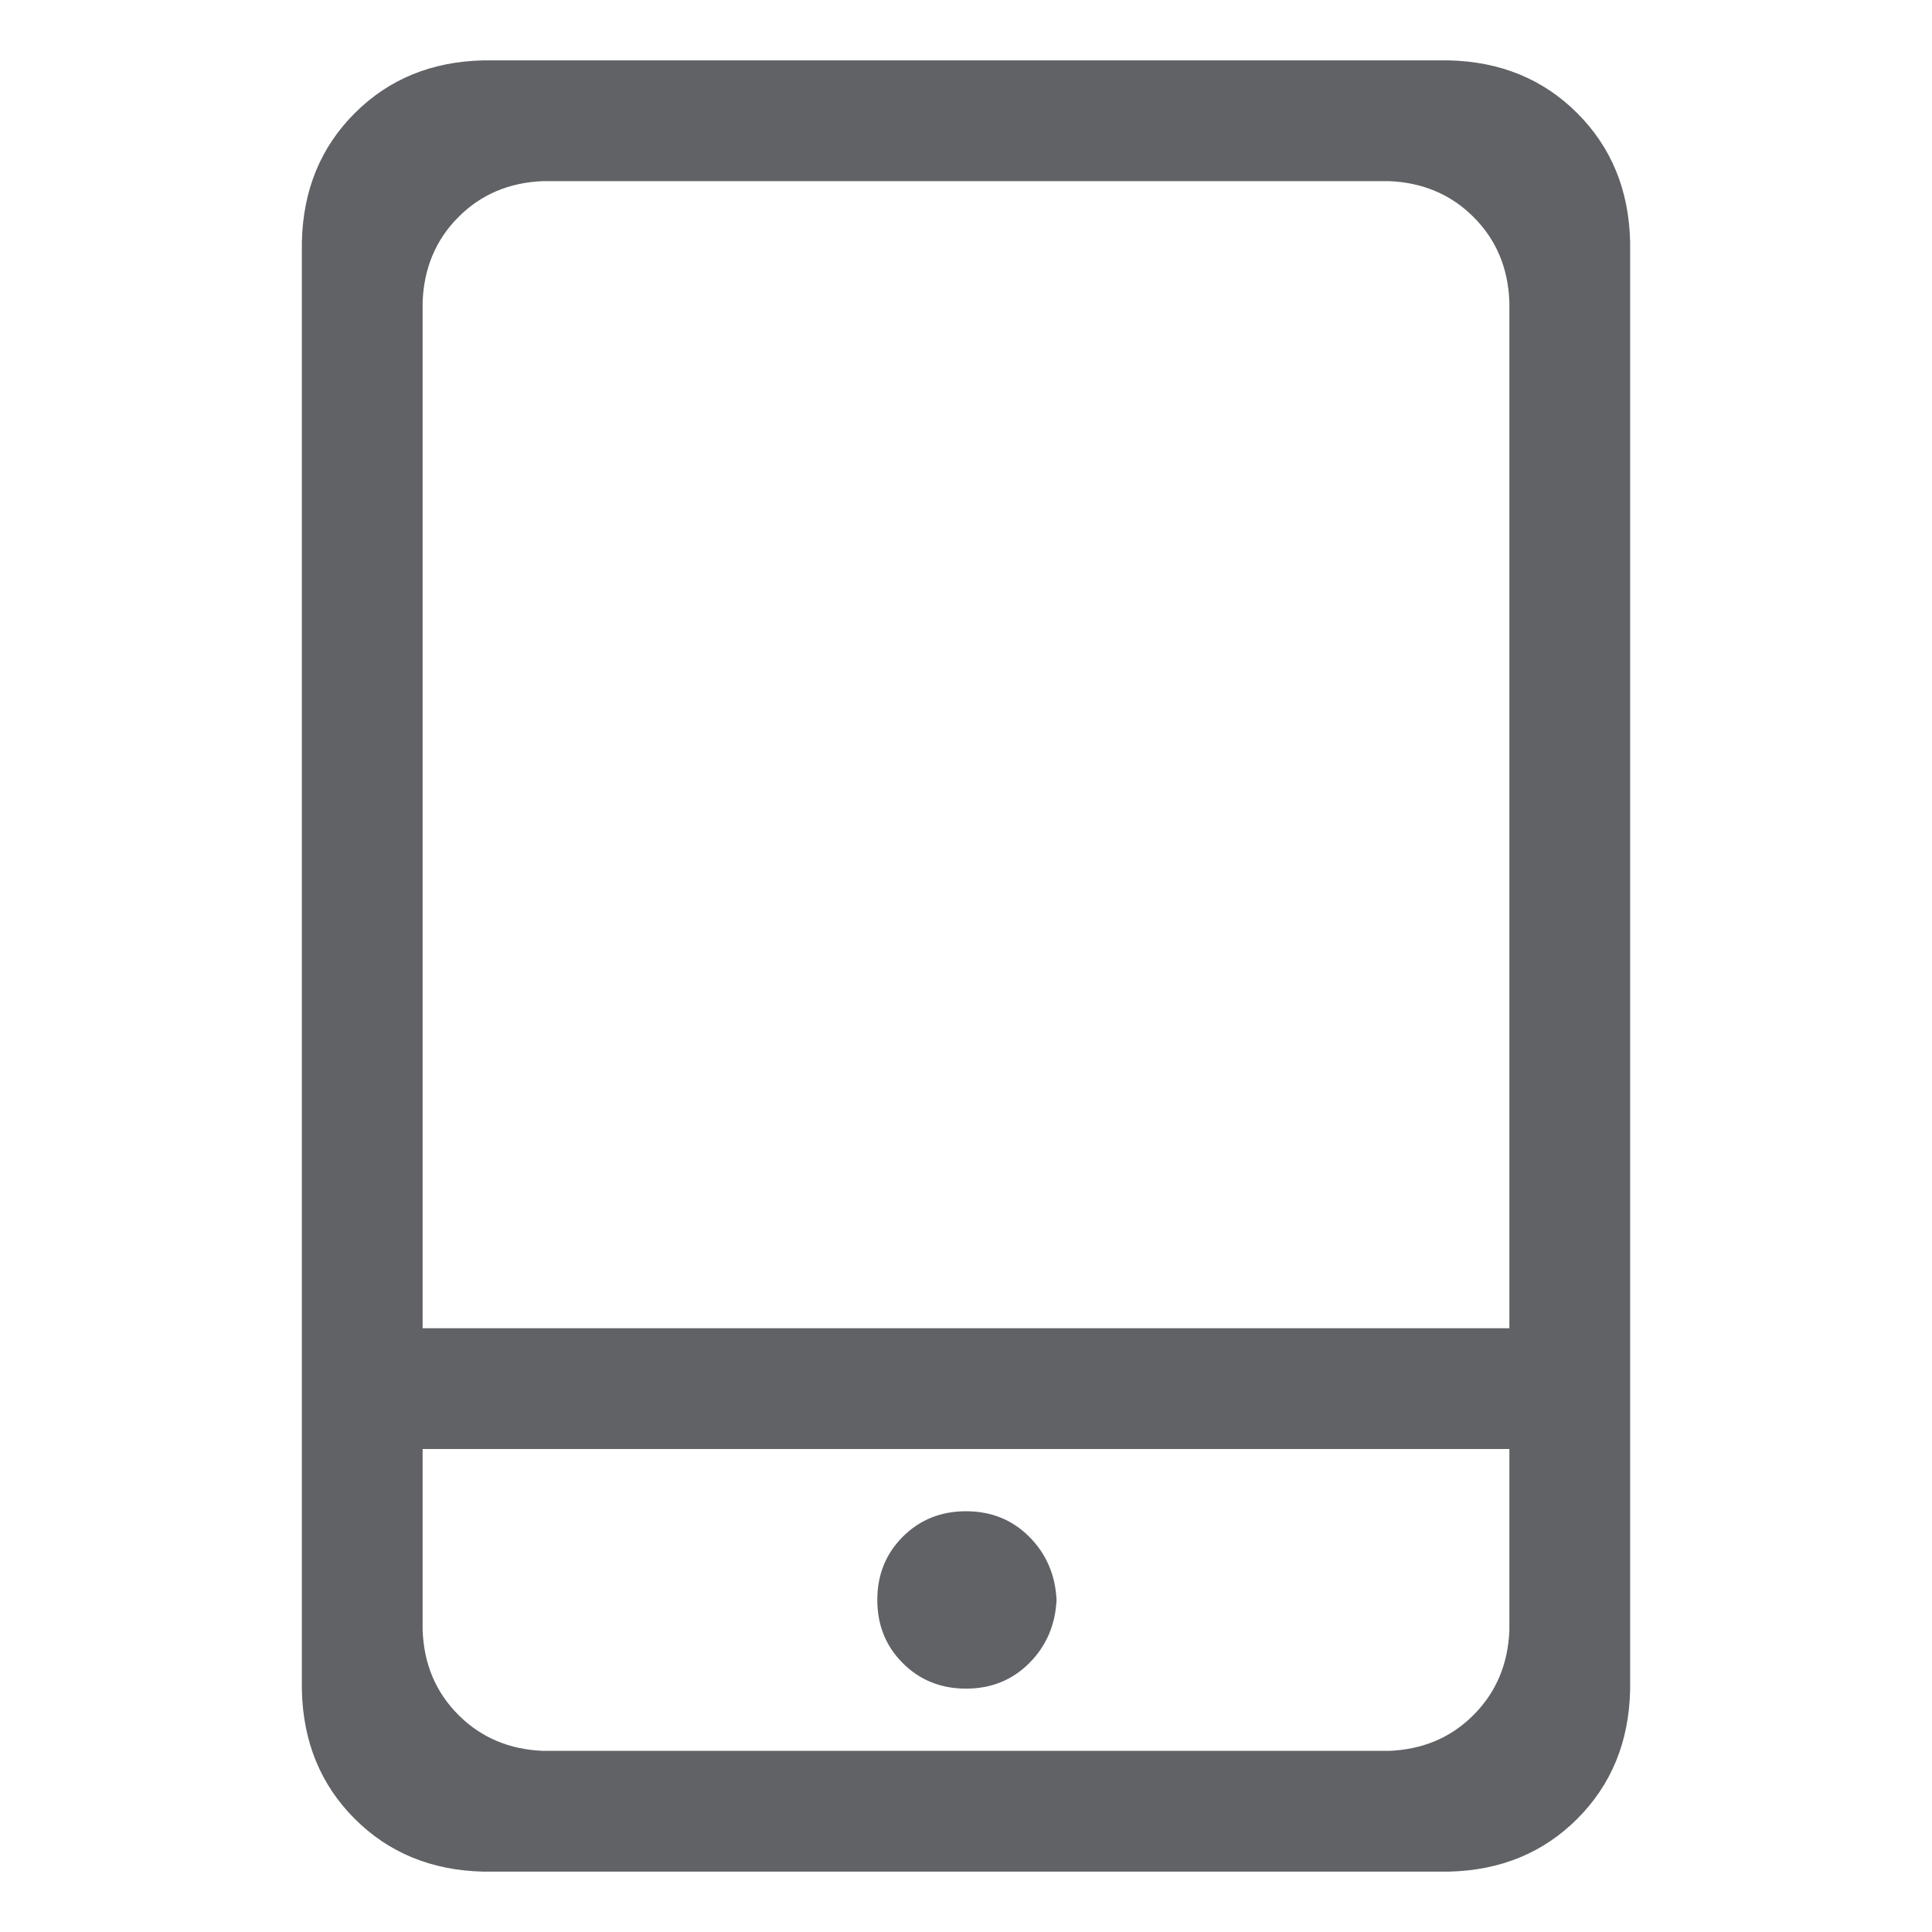<?xml version="1.0" standalone="no"?><!DOCTYPE svg PUBLIC "-//W3C//DTD SVG 1.1//EN" "http://www.w3.org/Graphics/SVG/1.1/DTD/svg11.dtd"><svg class="icon" width="1000px" height="1000.00px" viewBox="0 0 1024 1024" version="1.1" xmlns="http://www.w3.org/2000/svg"><path fill="#606266" d="M224 768v96q0.992 27.008 19.008 44.992T288 928h448q27.008-0.992 44.992-19.008T800 864v-96H224z m0-64h576V160q-0.992-27.008-19.008-44.992T736 96H288q-27.008 0.992-44.992 19.008T224 160v544z m32 288q-40.992-0.992-68-28T160 896V128q0.992-40.992 28-68T256 32h512q40.992 0.992 68 28T864 128v768q-0.992 40.992-28 68T768 992H256z m304-144q-0.992 20-14.496 33.504T512 895.008t-33.504-13.504-13.504-33.504 13.504-33.504T512 800.992t33.504 13.504 14.496 33.504z" /></svg>